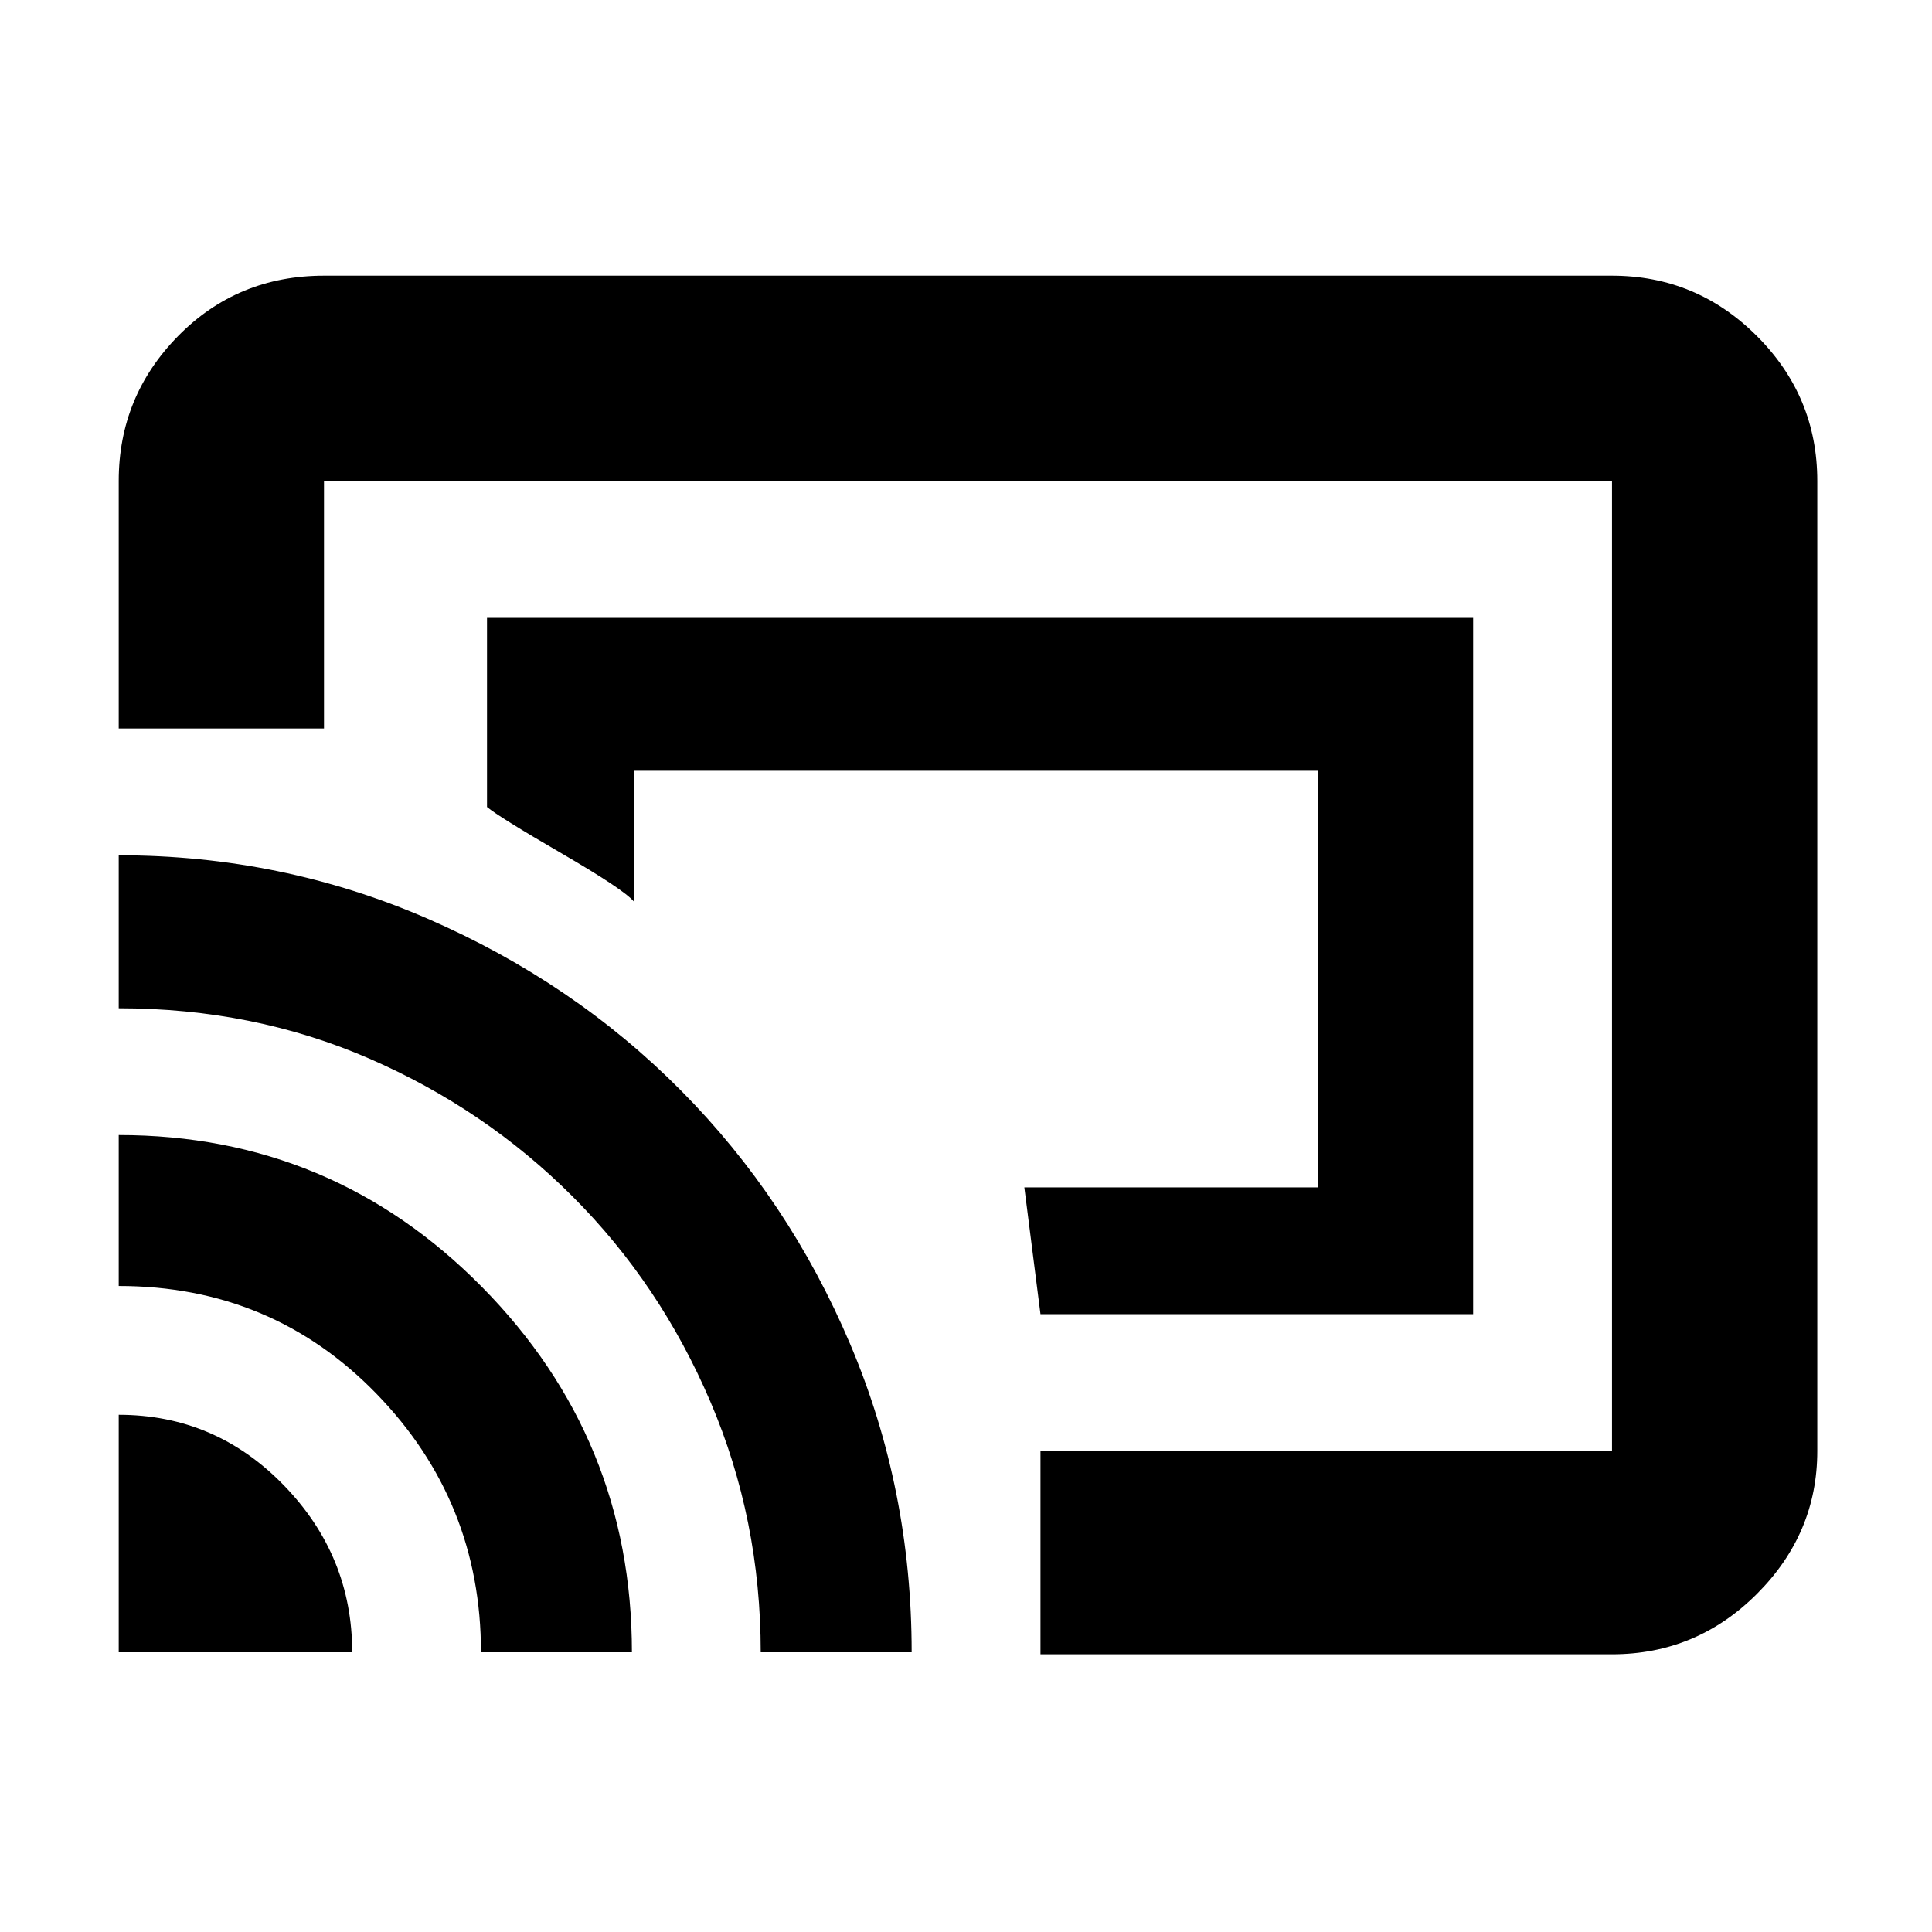 <svg xmlns="http://www.w3.org/2000/svg" height="40" width="40"><path d="M21.542 27.208H30.5V12.792H10.083v3.916q.25.209 1.542.959t1.5 1v-2.709h14.167v8.625h-6.084Zm0 7.042v-4.208h11.833V9.958H6.708v5.125h-4.25V9.958q0-1.75 1.229-3 1.23-1.25 3.021-1.25h26.667q1.75 0 3 1.25t1.25 3v20.084q0 1.708-1.25 2.958-1.25 1.25-3 1.25Zm-19.084-.042h4.834q0-2-1.417-3.458-1.417-1.458-3.417-1.458Zm7.5 0h3.125q0-4.416-3.104-7.562T2.458 23.5v3.125q3.167 0 5.334 2.229 2.166 2.229 2.166 5.354Zm5.792 0h3.125q0-3.375-1.271-6.375t-3.5-5.25q-2.229-2.25-5.25-3.562-3.021-1.313-6.396-1.313v3.167q2.792 0 5.188 1.042 2.396 1.041 4.208 2.854 1.813 1.812 2.854 4.25 1.042 2.437 1.042 5.187Zm4.667-12.625Z"/></svg>